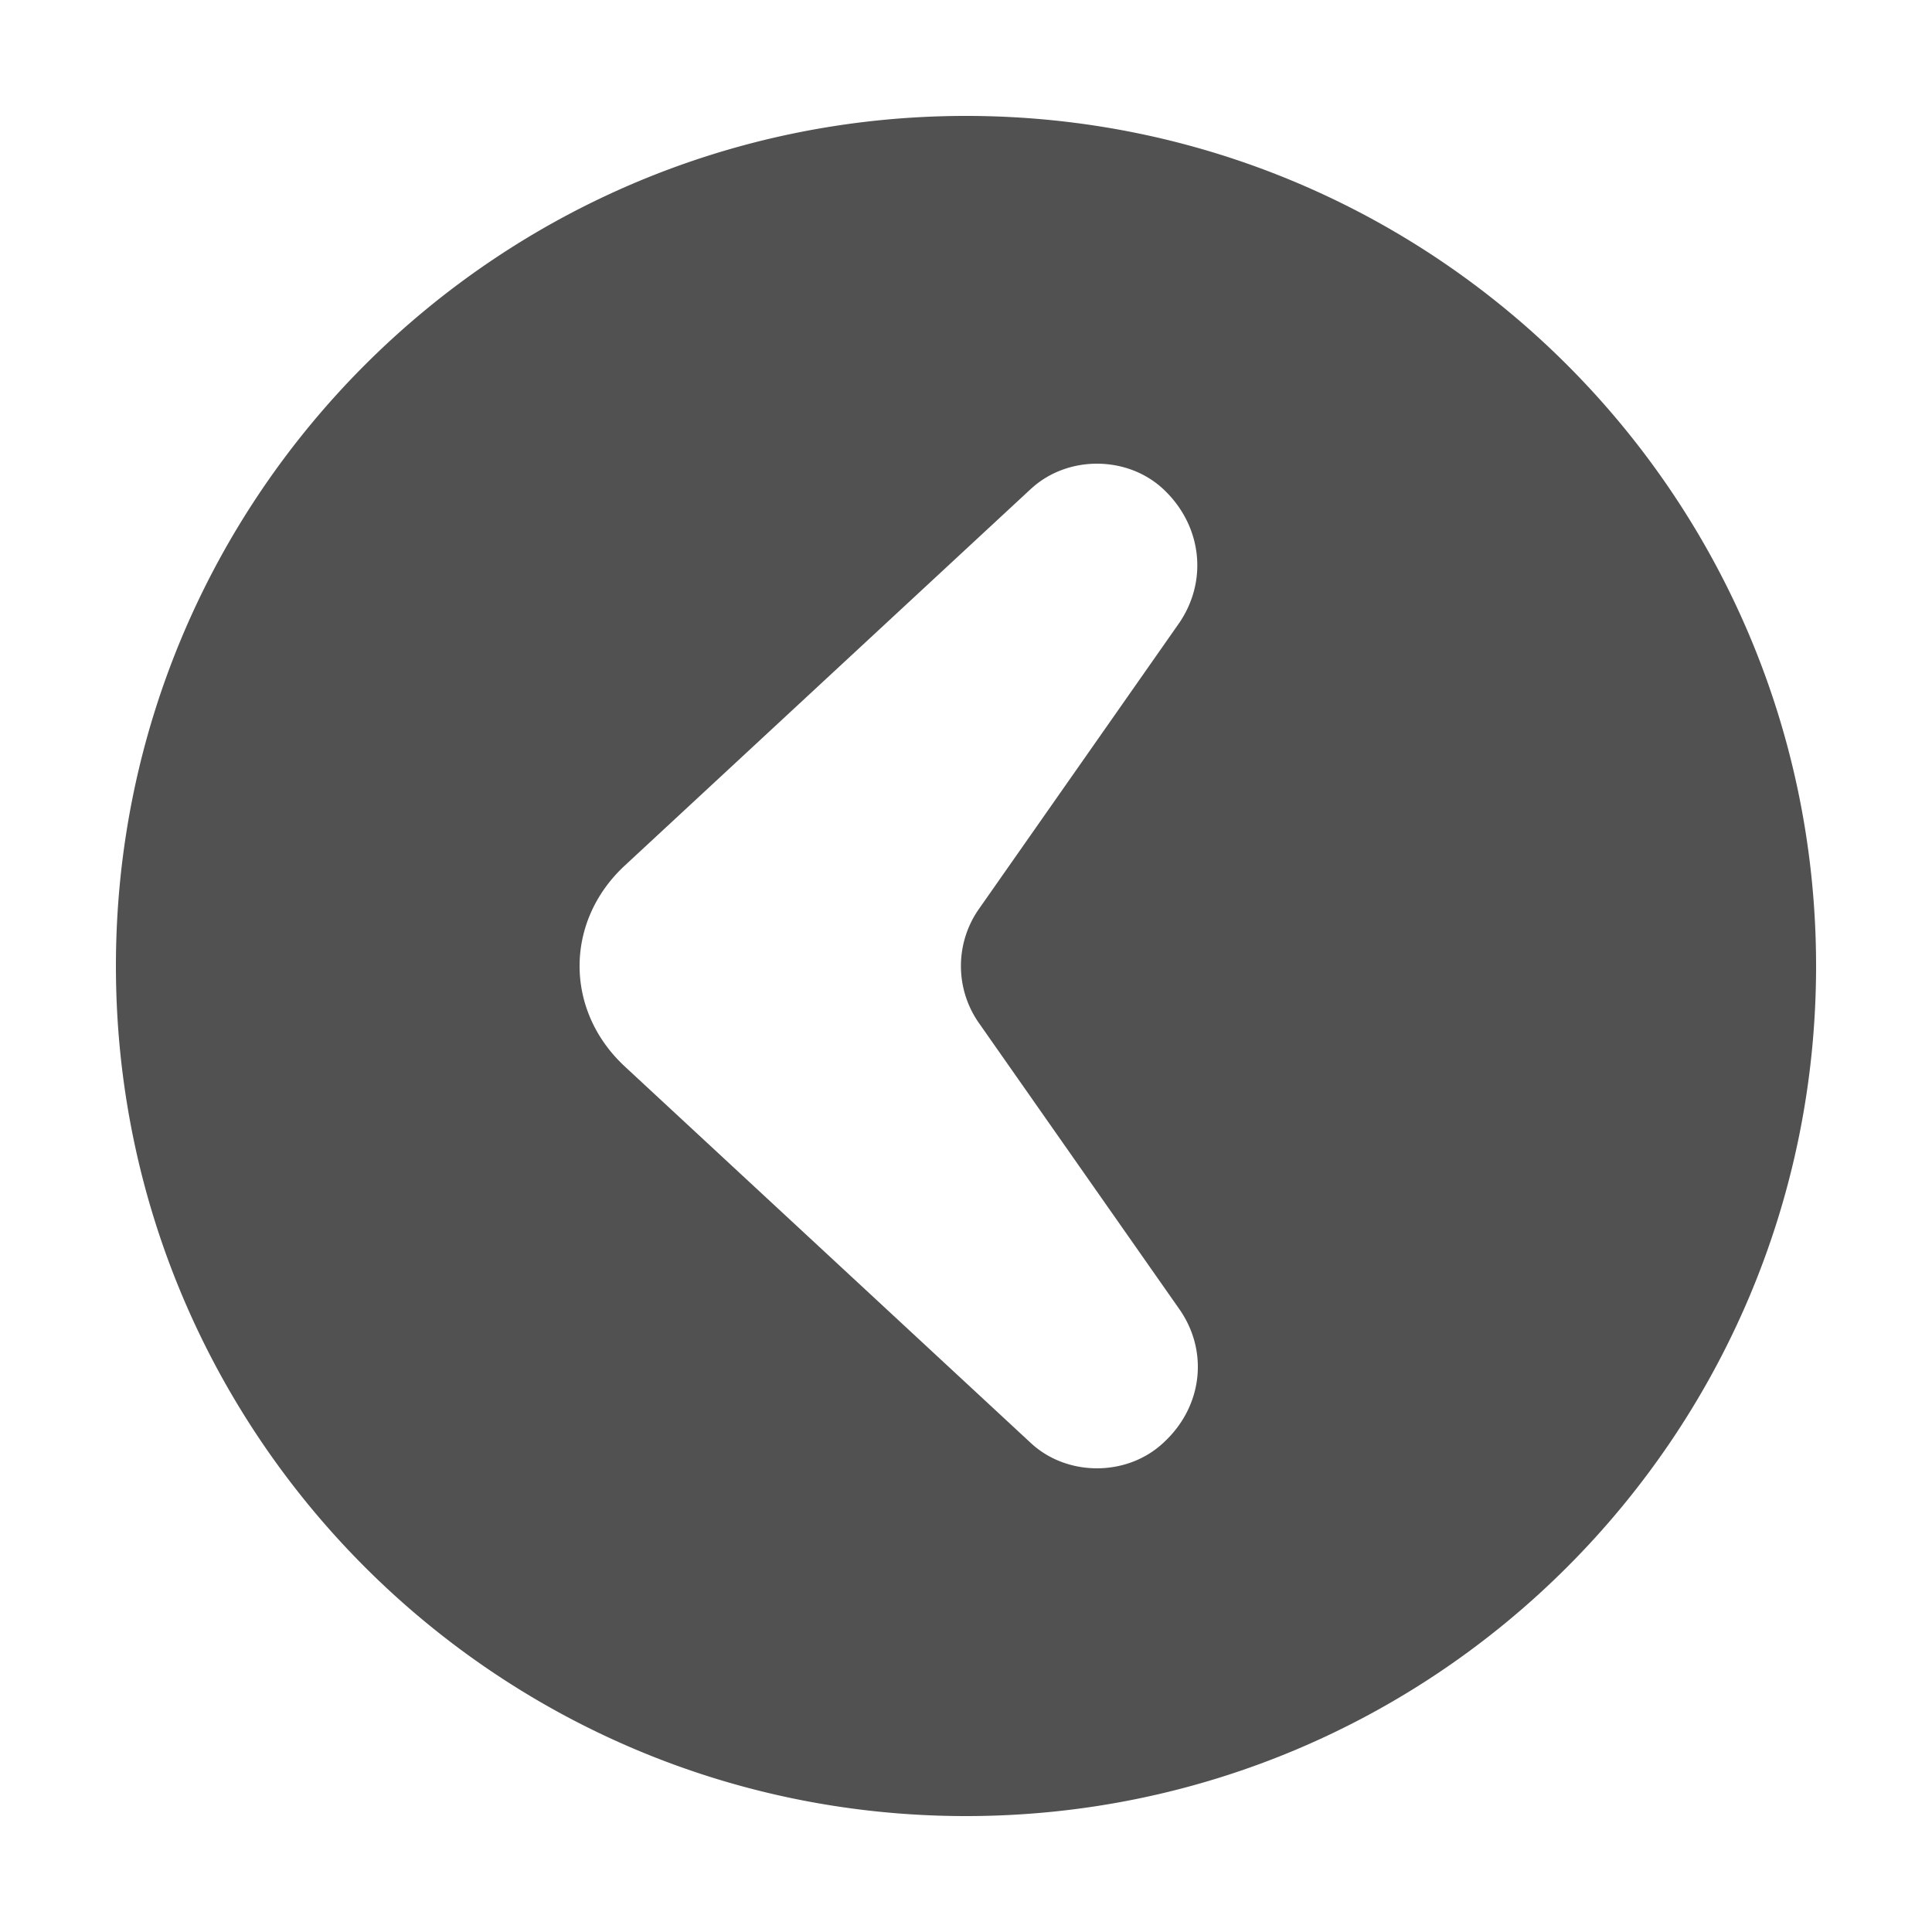 <?xml version="1.0" standalone="no"?>
<!DOCTYPE svg PUBLIC "-//W3C//DTD SVG 1.1//EN" "http://www.w3.org/Graphics/SVG/1.1/DTD/svg11.dtd">
<svg t="1576151404386" class="icon" viewBox="0 0 1024 1024" version="1.1" xmlns="http://www.w3.org/2000/svg" p-id="5423" width="64" height="64">
  <path d="M512 962.56C263.168 962.56 61.44 760.832 61.44 512S263.168 61.44 512 61.44s450.56 201.728 450.56 450.56-201.728 450.56-450.56 450.56z m-180.859-397.312l215.286 199.639c18.903 17.531 49.889 17.838 69.222 0.696a46.899 46.899 0 0 0 1.004-0.901l0.573-0.553c20.193-18.964 23.429-48.005 7.844-70.267l-105.943-151.245a52.654 52.654 0 0 1 0-61.235l105.472-150.61c15.872-22.63 12.575-52.163-7.946-71.455-18.78-17.633-49.766-18.125-69.222-1.106l-1.024 0.901-215.265 199.66c-31.928 29.594-31.928 76.861 0 106.455z" p-id="5424" fill="#515151"></path>
</svg>